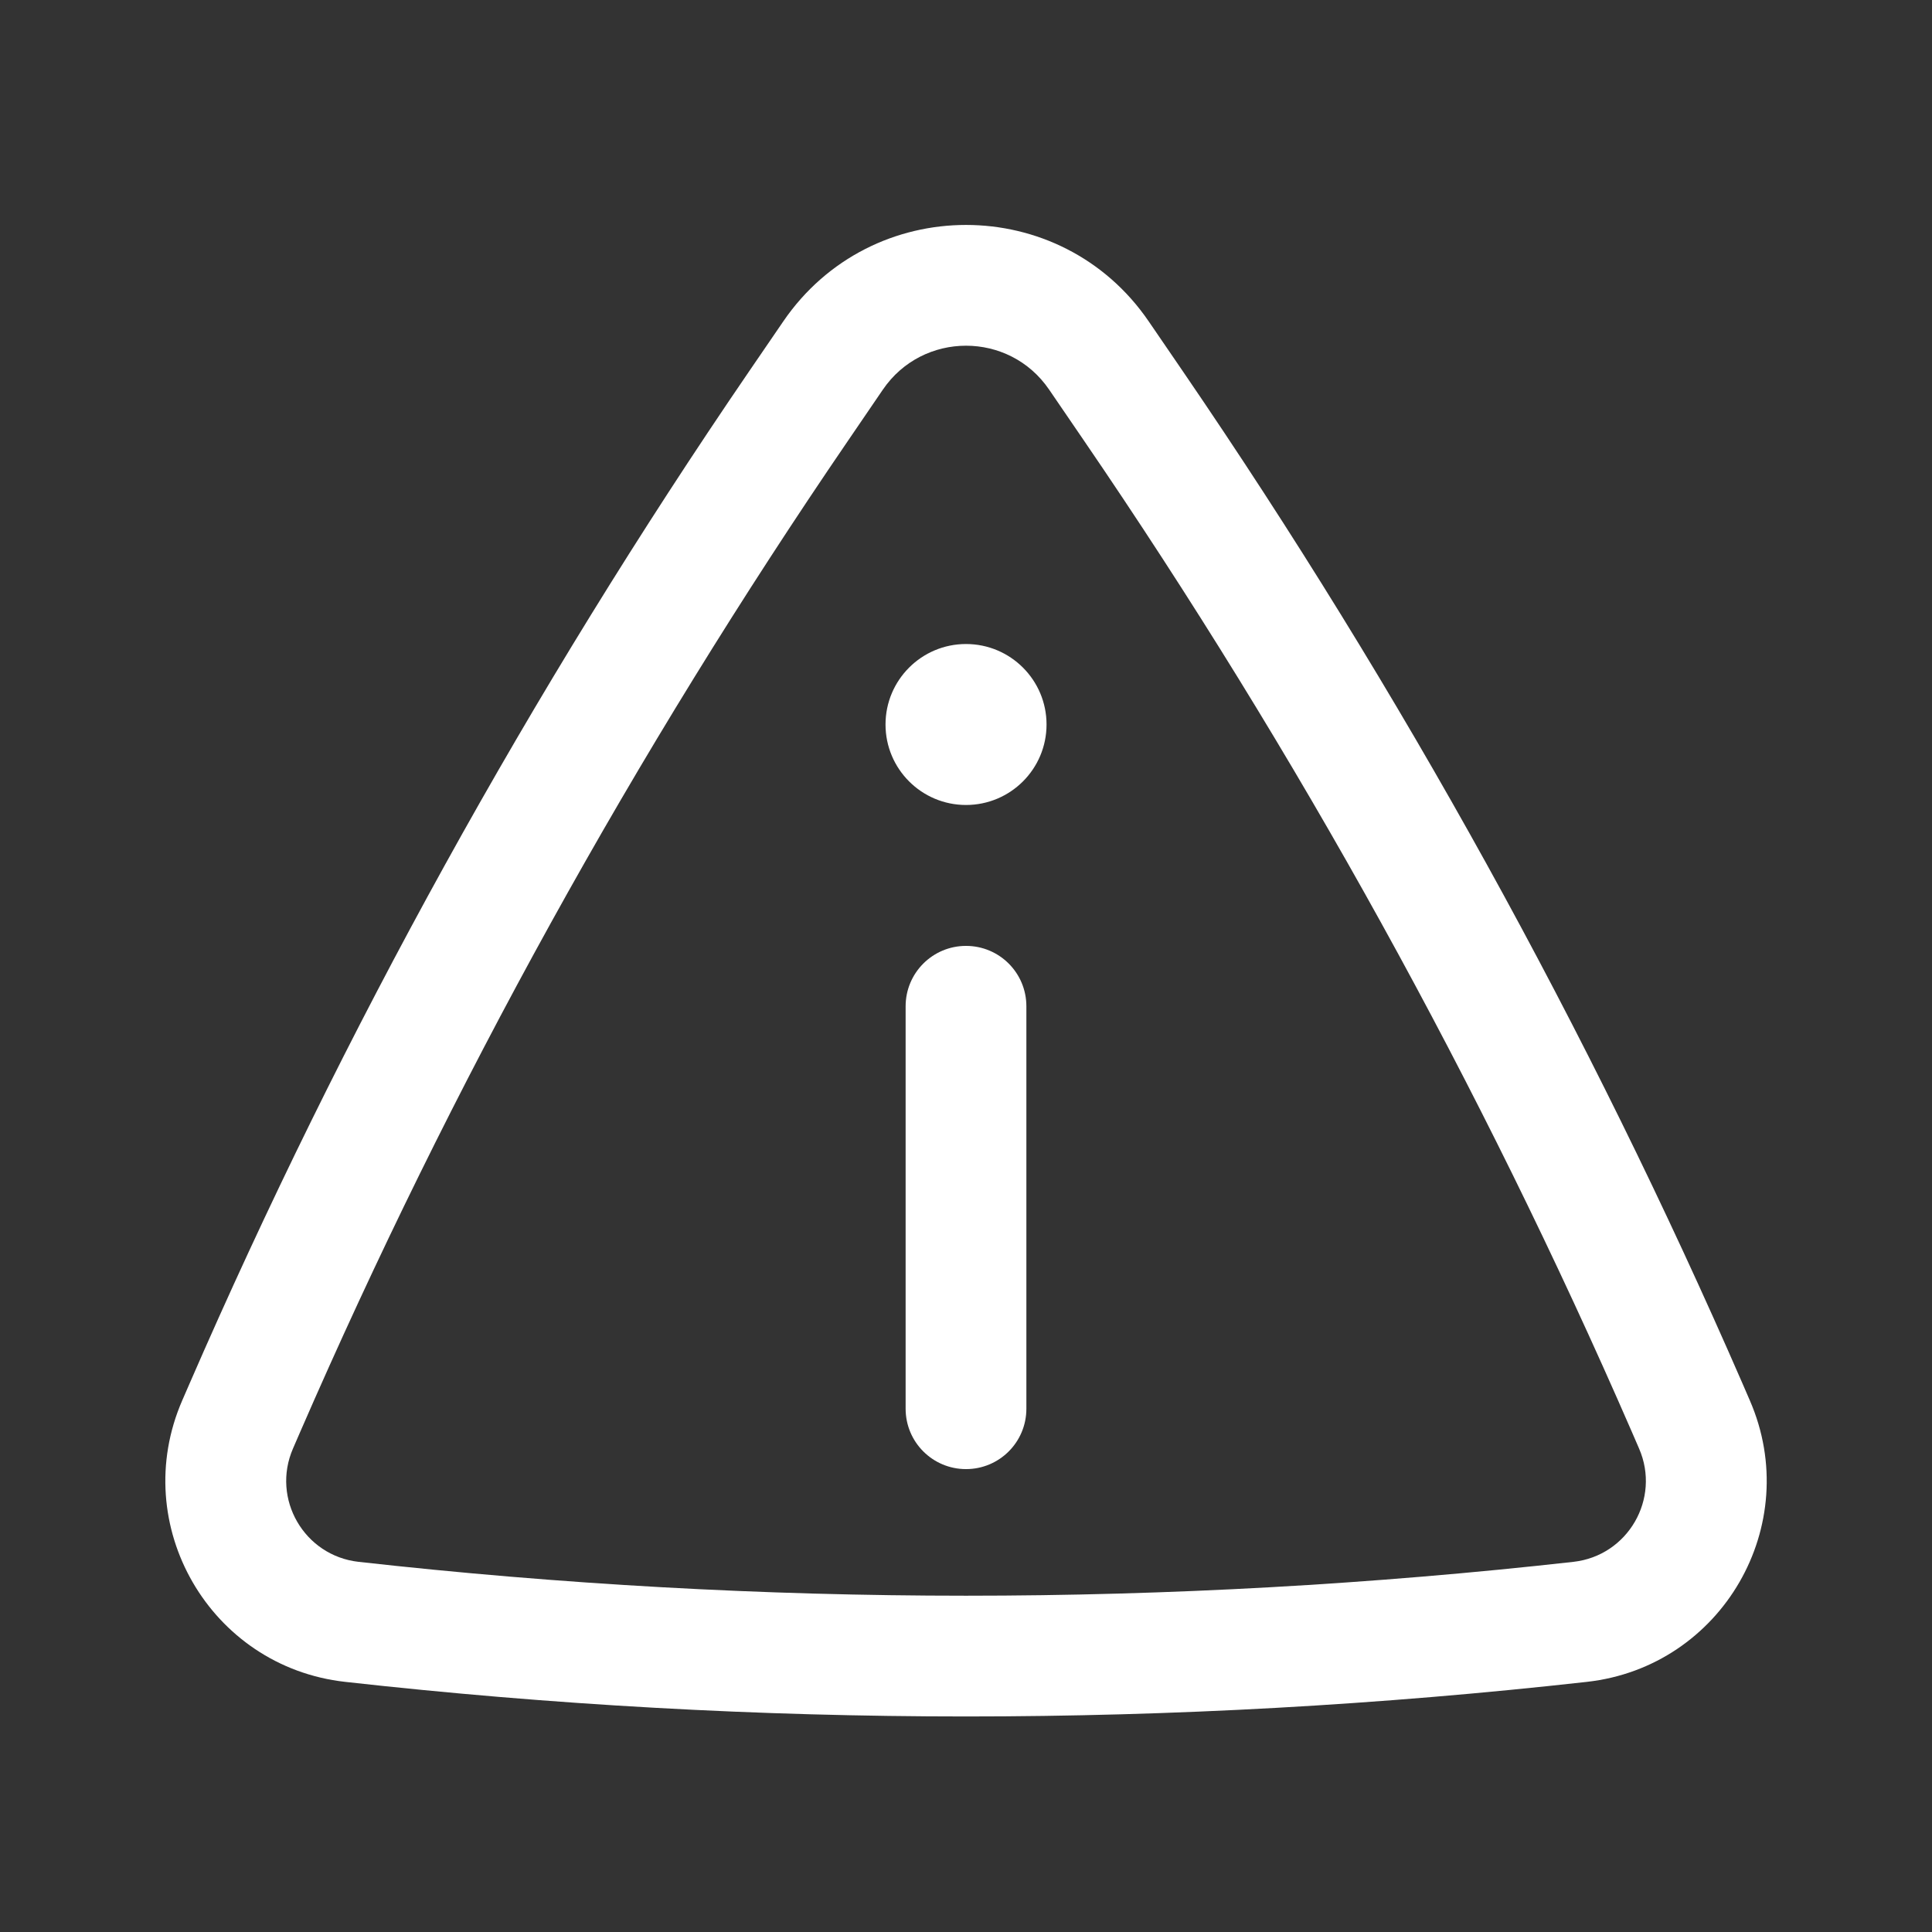 <svg width="32" height="32" viewBox="0 0 32 32" fill="none" xmlns="http://www.w3.org/2000/svg">
<rect x="0" y="0" width="32" height="32" fill="#333333" stroke="none"/>
<path d="M17.334 12C17.334 12.736 16.737 13.333 16 13.333C15.264 13.333 14.667 12.736 14.667 12C14.667 11.264 15.264 10.667 16 10.667C16.737 10.667 17.334 11.264 17.334 12Z" fill="white"/>
<path d="M16 15.667C16.553 15.667 17 16.114 17 16.667V23.333C17 23.886 16.553 24.333 16 24.333C15.448 24.333 15 23.886 15 23.333V16.667C15 16.114 15.448 15.667 16 15.667Z" fill="white"/>
<path fill-rule="evenodd" clip-rule="evenodd" d="M19.027 5.324C17.572 3.193 14.429 3.193 12.973 5.324L12.397 6.166C8.789 11.445 5.689 17.054 3.139 22.918L3.019 23.194C2.12 25.26 3.478 27.607 5.717 27.857C12.551 28.621 19.449 28.621 26.284 27.857C28.523 27.607 29.881 25.26 28.982 23.194L28.862 22.917C26.311 17.054 23.212 11.445 19.603 6.166L19.027 5.324ZM14.624 6.452C15.286 5.484 16.715 5.484 17.376 6.452L17.952 7.295C21.489 12.469 24.528 17.967 27.028 23.715L27.148 23.992C27.51 24.824 26.963 25.768 26.061 25.869C19.375 26.617 12.626 26.617 5.939 25.869C5.038 25.768 4.491 24.824 4.853 23.992L4.973 23.715C7.473 17.967 10.512 12.469 14.049 7.295L14.624 6.452Z" fill="white"/>
</svg>
